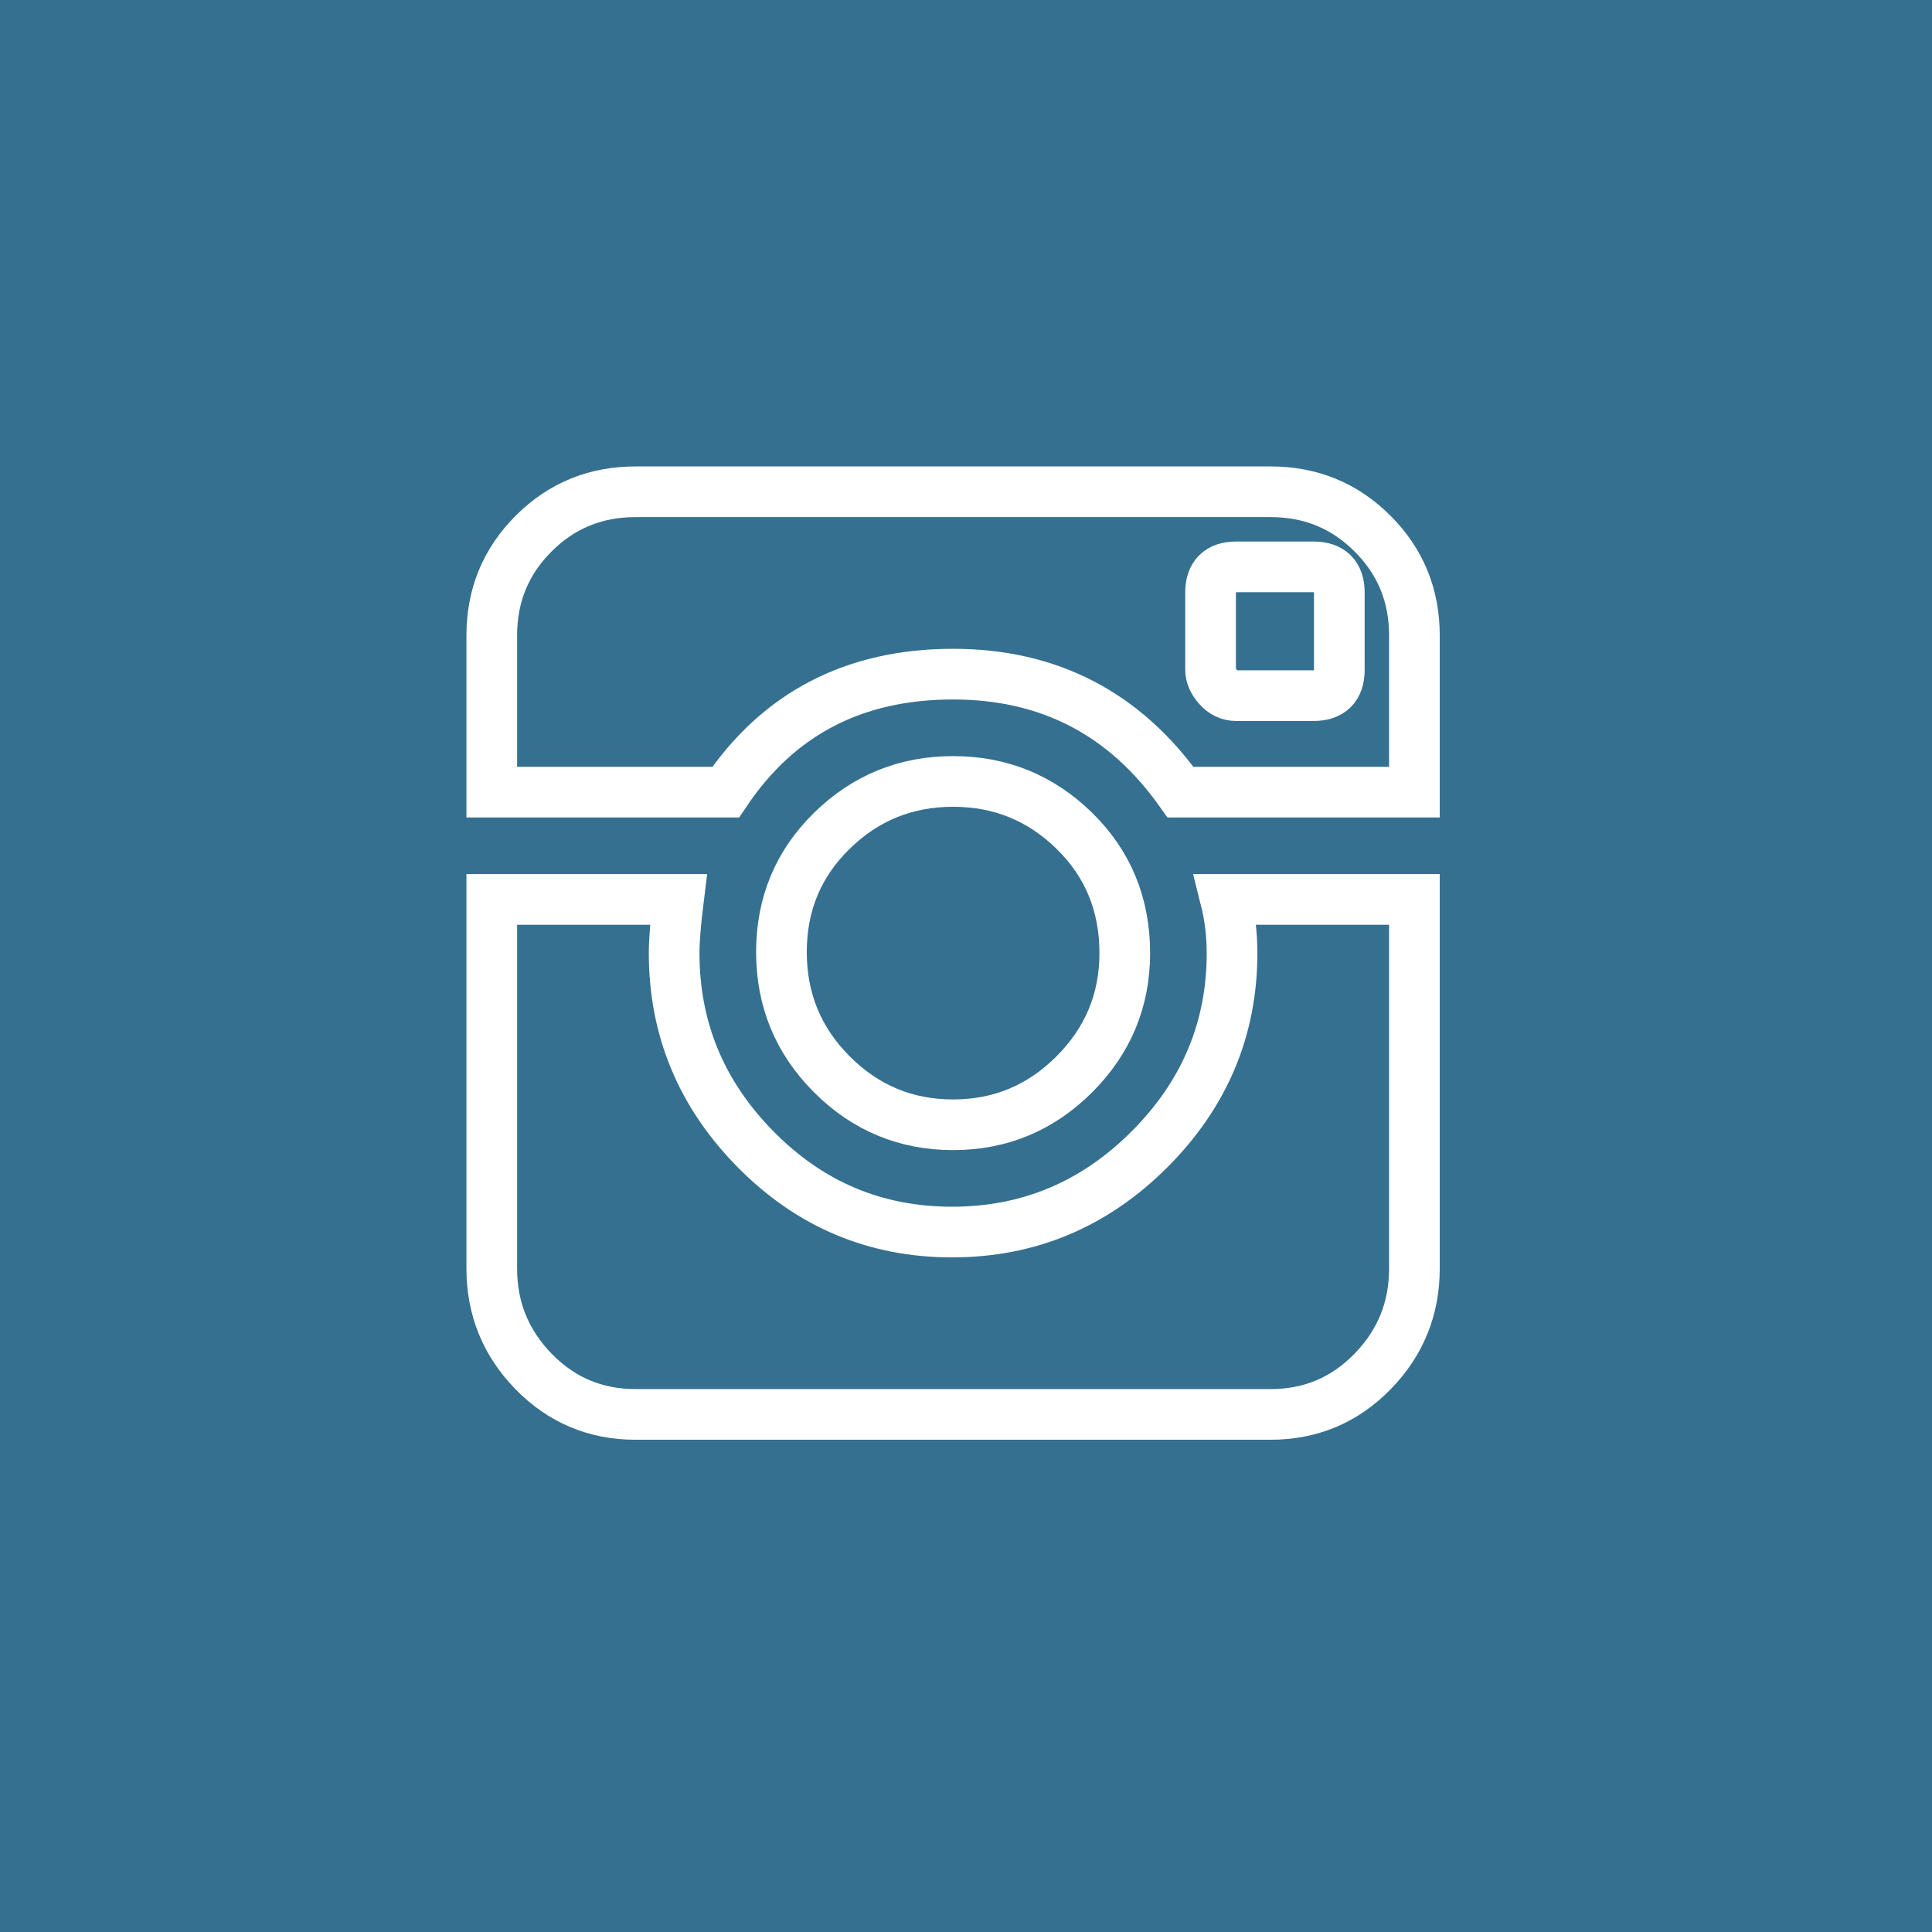 <?xml version="1.0" encoding="UTF-8"?>
<svg width="61px" height="61px" viewBox="0 0 61 61" version="1.1" xmlns="http://www.w3.org/2000/svg" xmlns:xlink="http://www.w3.org/1999/xlink">
    <!-- Generator: sketchtool 46 (44423) - http://www.bohemiancoding.com/sketch -->
    <title>AE7CA57A-1773-49E4-9F62-CB29A039873D</title>
    <desc>Created with sketchtool.</desc>
    <defs></defs>
    <g id="Symbols" stroke="none" stroke-width="1" fill="none" fill-rule="evenodd">
        <g id="C2---Instagram-with-caption">
            <g id="Instagram">
                <rect id="Rectangle" fill="#357090" x="0" y="0" width="61" height="61"></rect>
                <path d="M36.291,36.291 C34.551,38.031 32.475,38.9 30.059,38.9 C27.643,38.9 25.576,38.031 23.86,36.291 C22.143,34.553 21.285,32.486 21.285,30.093 C21.285,29.687 21.331,29.122 21.421,28.398 L15.527,28.398 L15.527,40.051 C15.527,41.316 15.967,42.399 16.848,43.304 C17.728,44.205 18.801,44.658 20.065,44.658 L40.119,44.658 C41.383,44.658 42.456,44.205 43.336,43.304 C44.218,42.399 44.658,41.316 44.658,40.051 L44.658,28.398 L38.696,28.398 C38.832,28.94 38.9,29.505 38.9,30.093 C38.9,32.486 38.029,34.553 36.291,36.291 L36.291,36.291 Z M20.065,15.527 C18.801,15.527 17.728,15.967 16.848,16.848 C15.967,17.728 15.527,18.801 15.527,20.065 L15.527,25.011 L22.912,25.011 C24.582,22.527 26.976,21.285 30.093,21.285 C33.118,21.285 35.513,22.527 37.274,25.011 L44.658,25.011 L44.658,20.065 C44.658,18.801 44.218,17.728 43.336,16.848 C42.456,15.967 41.383,15.527 40.119,15.527 L20.065,15.527 Z M41.473,21.964 L39.034,21.964 C38.809,21.964 38.617,21.873 38.46,21.692 C38.301,21.512 38.222,21.331 38.222,21.15 L38.222,18.711 C38.222,18.168 38.492,17.898 39.034,17.898 L41.473,17.898 C42.015,17.898 42.287,18.168 42.287,18.711 L42.287,21.15 C42.287,21.692 42.015,21.964 41.473,21.964 L41.473,21.964 Z M33.92,26.231 C32.859,25.192 31.583,24.673 30.093,24.673 C28.602,24.673 27.325,25.192 26.265,26.231 C25.204,27.27 24.673,28.546 24.673,30.059 C24.673,31.572 25.204,32.859 26.265,33.92 C27.325,34.982 28.602,35.513 30.093,35.513 C31.583,35.513 32.859,34.982 33.92,33.92 C34.982,32.859 35.513,31.583 35.513,30.093 C35.513,28.557 34.982,27.27 33.92,26.231 L33.92,26.231 Z" id="Instagram-Reverse" stroke="#FFFFFF" stroke-width="1.6"></path>
            </g>
        </g>
    </g>
</svg>